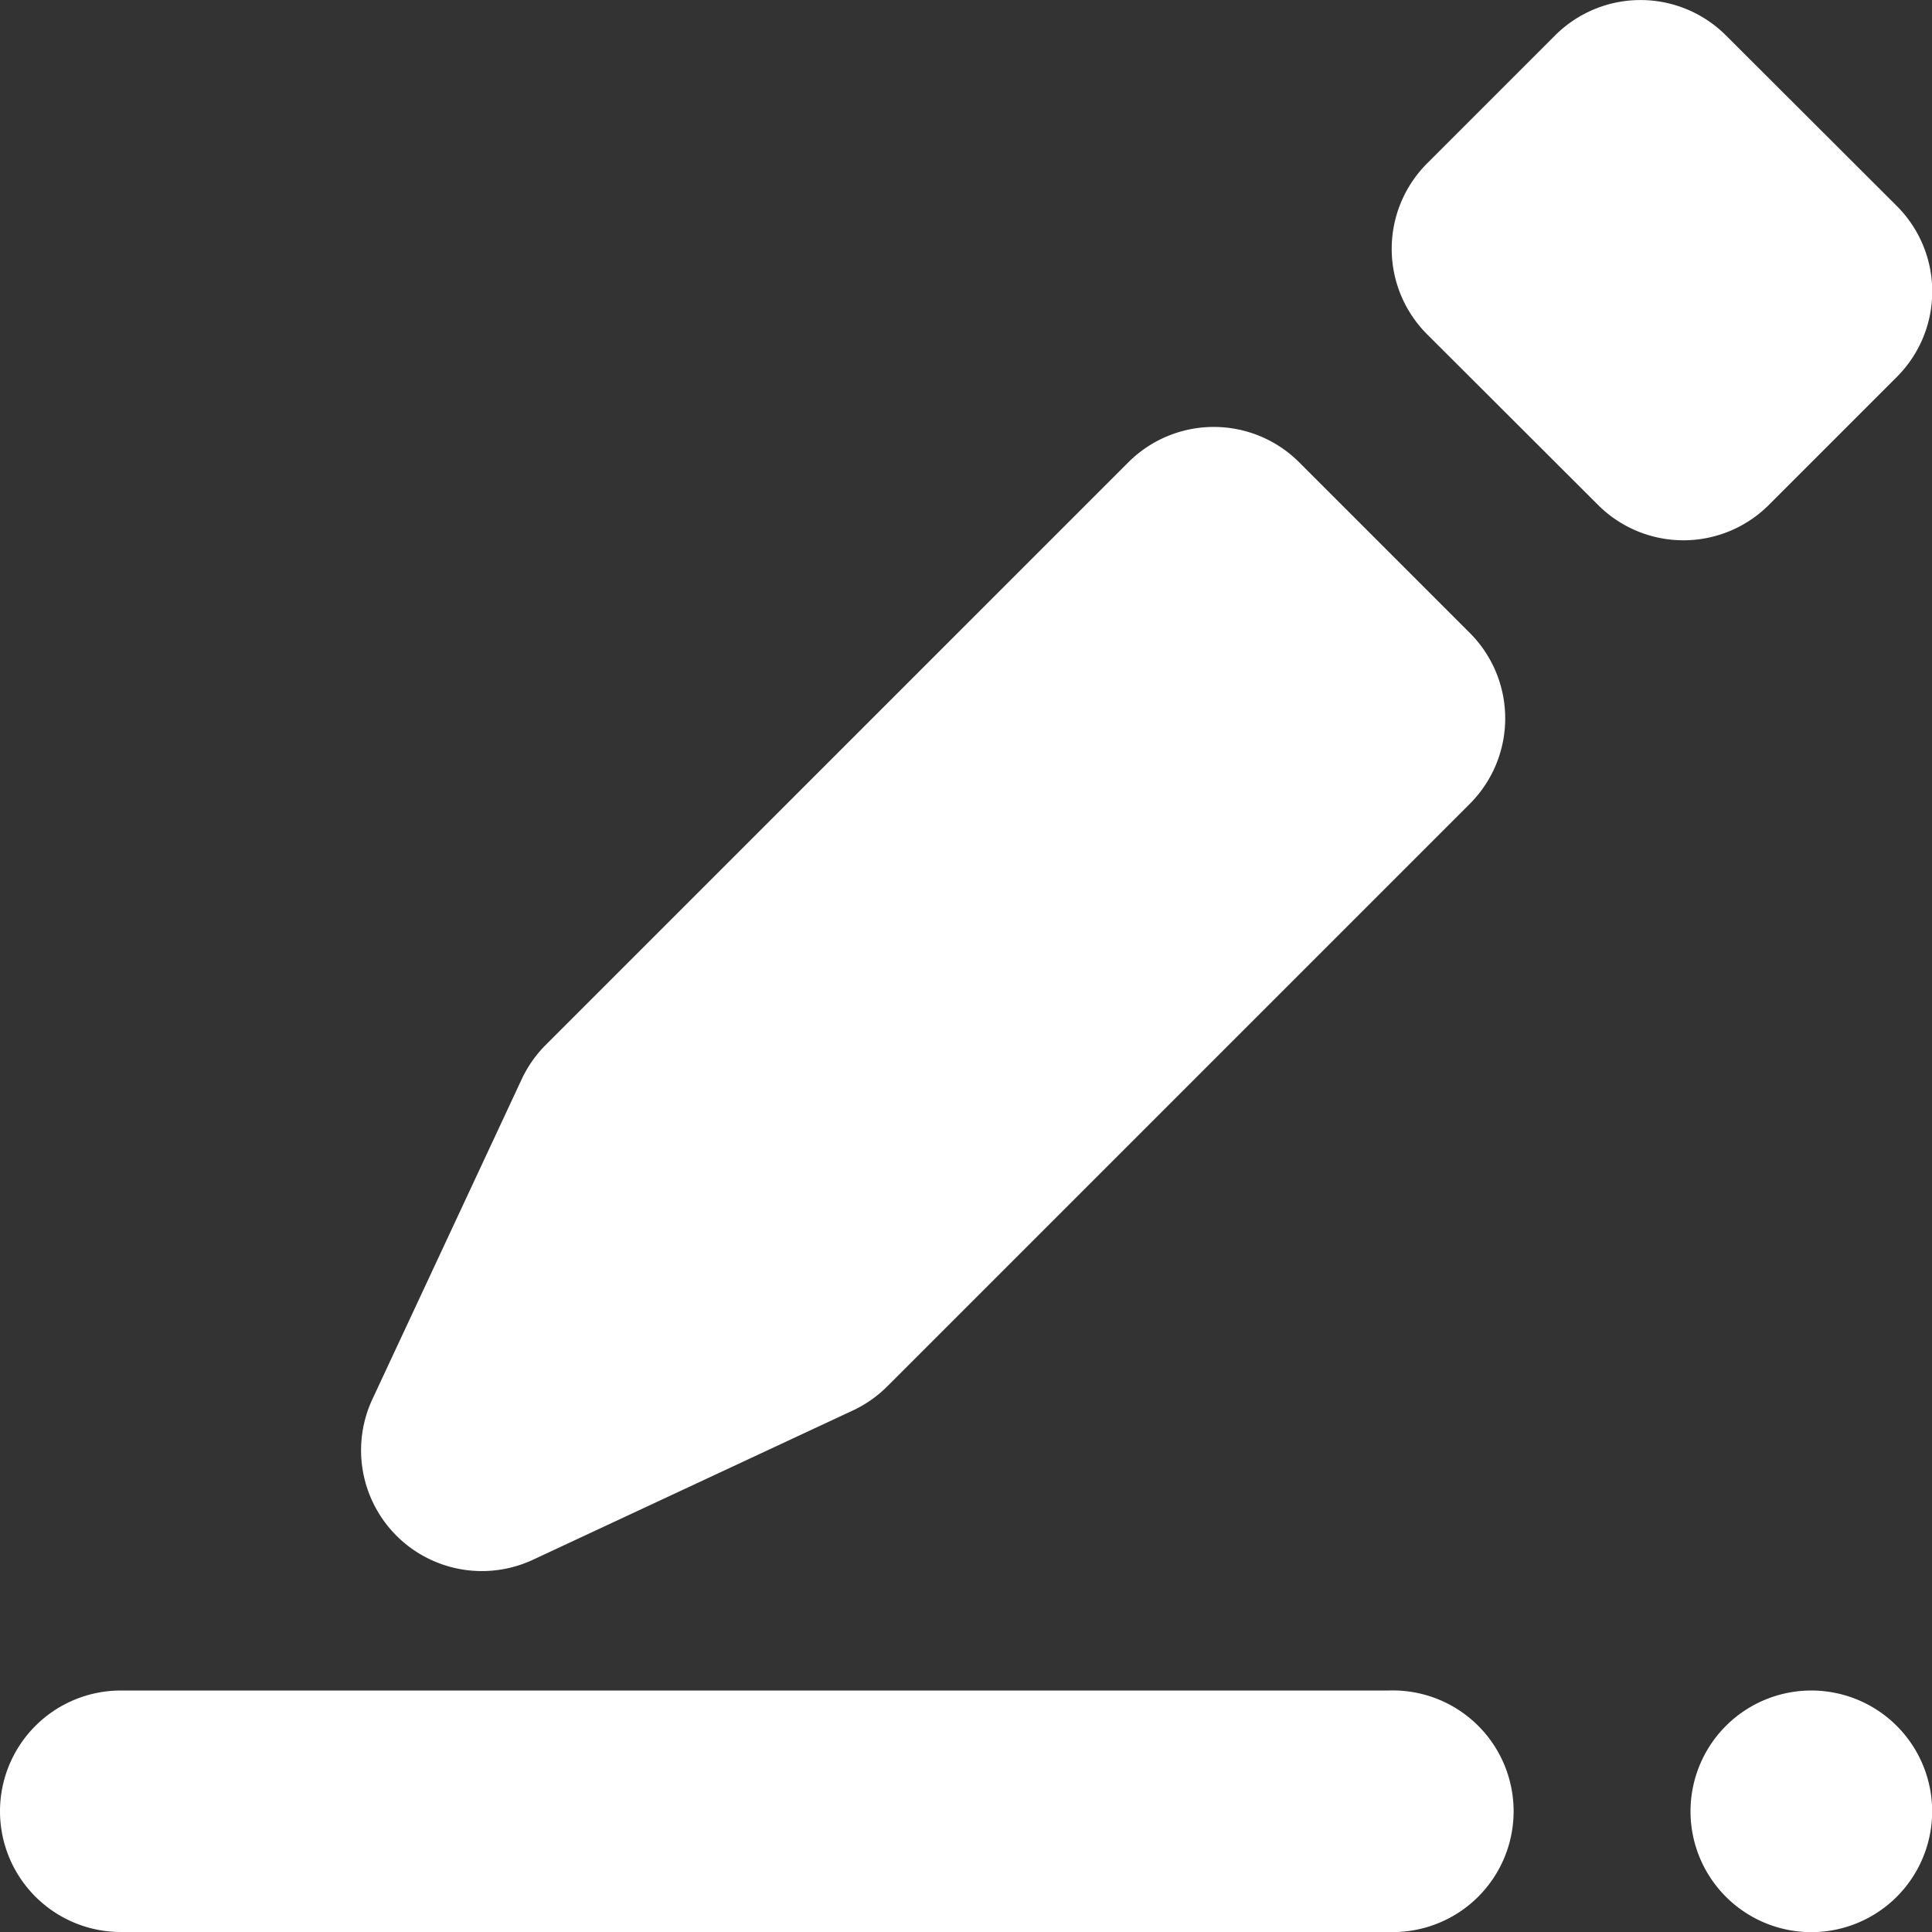 <svg xmlns="http://www.w3.org/2000/svg" width="13.369" height="13.369" viewBox="0 0 13.369 13.369"><rect x="0" y="0" width="13.369" height="13.369" fill="#333333" stroke="none"/><defs><style>.a{fill:#fff;}</style></defs><path class="a" d="M49.6,1.426a.836.836,0,0,1,0,1.182l-.886.886a.836.836,0,0,1-1.182,0L46.349,2.313a.836.836,0,0,1,0-1.182l.886-.886a.836.836,0,0,1,1.182,0Z" transform="translate(-36.474 0)"/><path class="a" d="M19.617,15.568a.836.836,0,0,1,0,1.182l-4.032,4.032a.835.835,0,0,1-.237.166l-2.216,1.034a.836.836,0,0,1-1.11-1.11l1.034-2.216a.836.836,0,0,1,.166-.237l4.032-4.032a.836.836,0,0,1,1.182,0Z" transform="translate(-9.446 -11.188)"/><path class="a" d="M0,56.836A.836.836,0,0,1,.836,56H9.609a.836.836,0,1,1,0,1.671H.836A.836.836,0,0,1,0,56.836Z" transform="translate(0 -44.302)"/><path class="a" d="M56,56.836a.836.836,0,1,1,.836.836A.836.836,0,0,1,56,56.836Z" transform="translate(-44.302 -44.302)"/></svg>